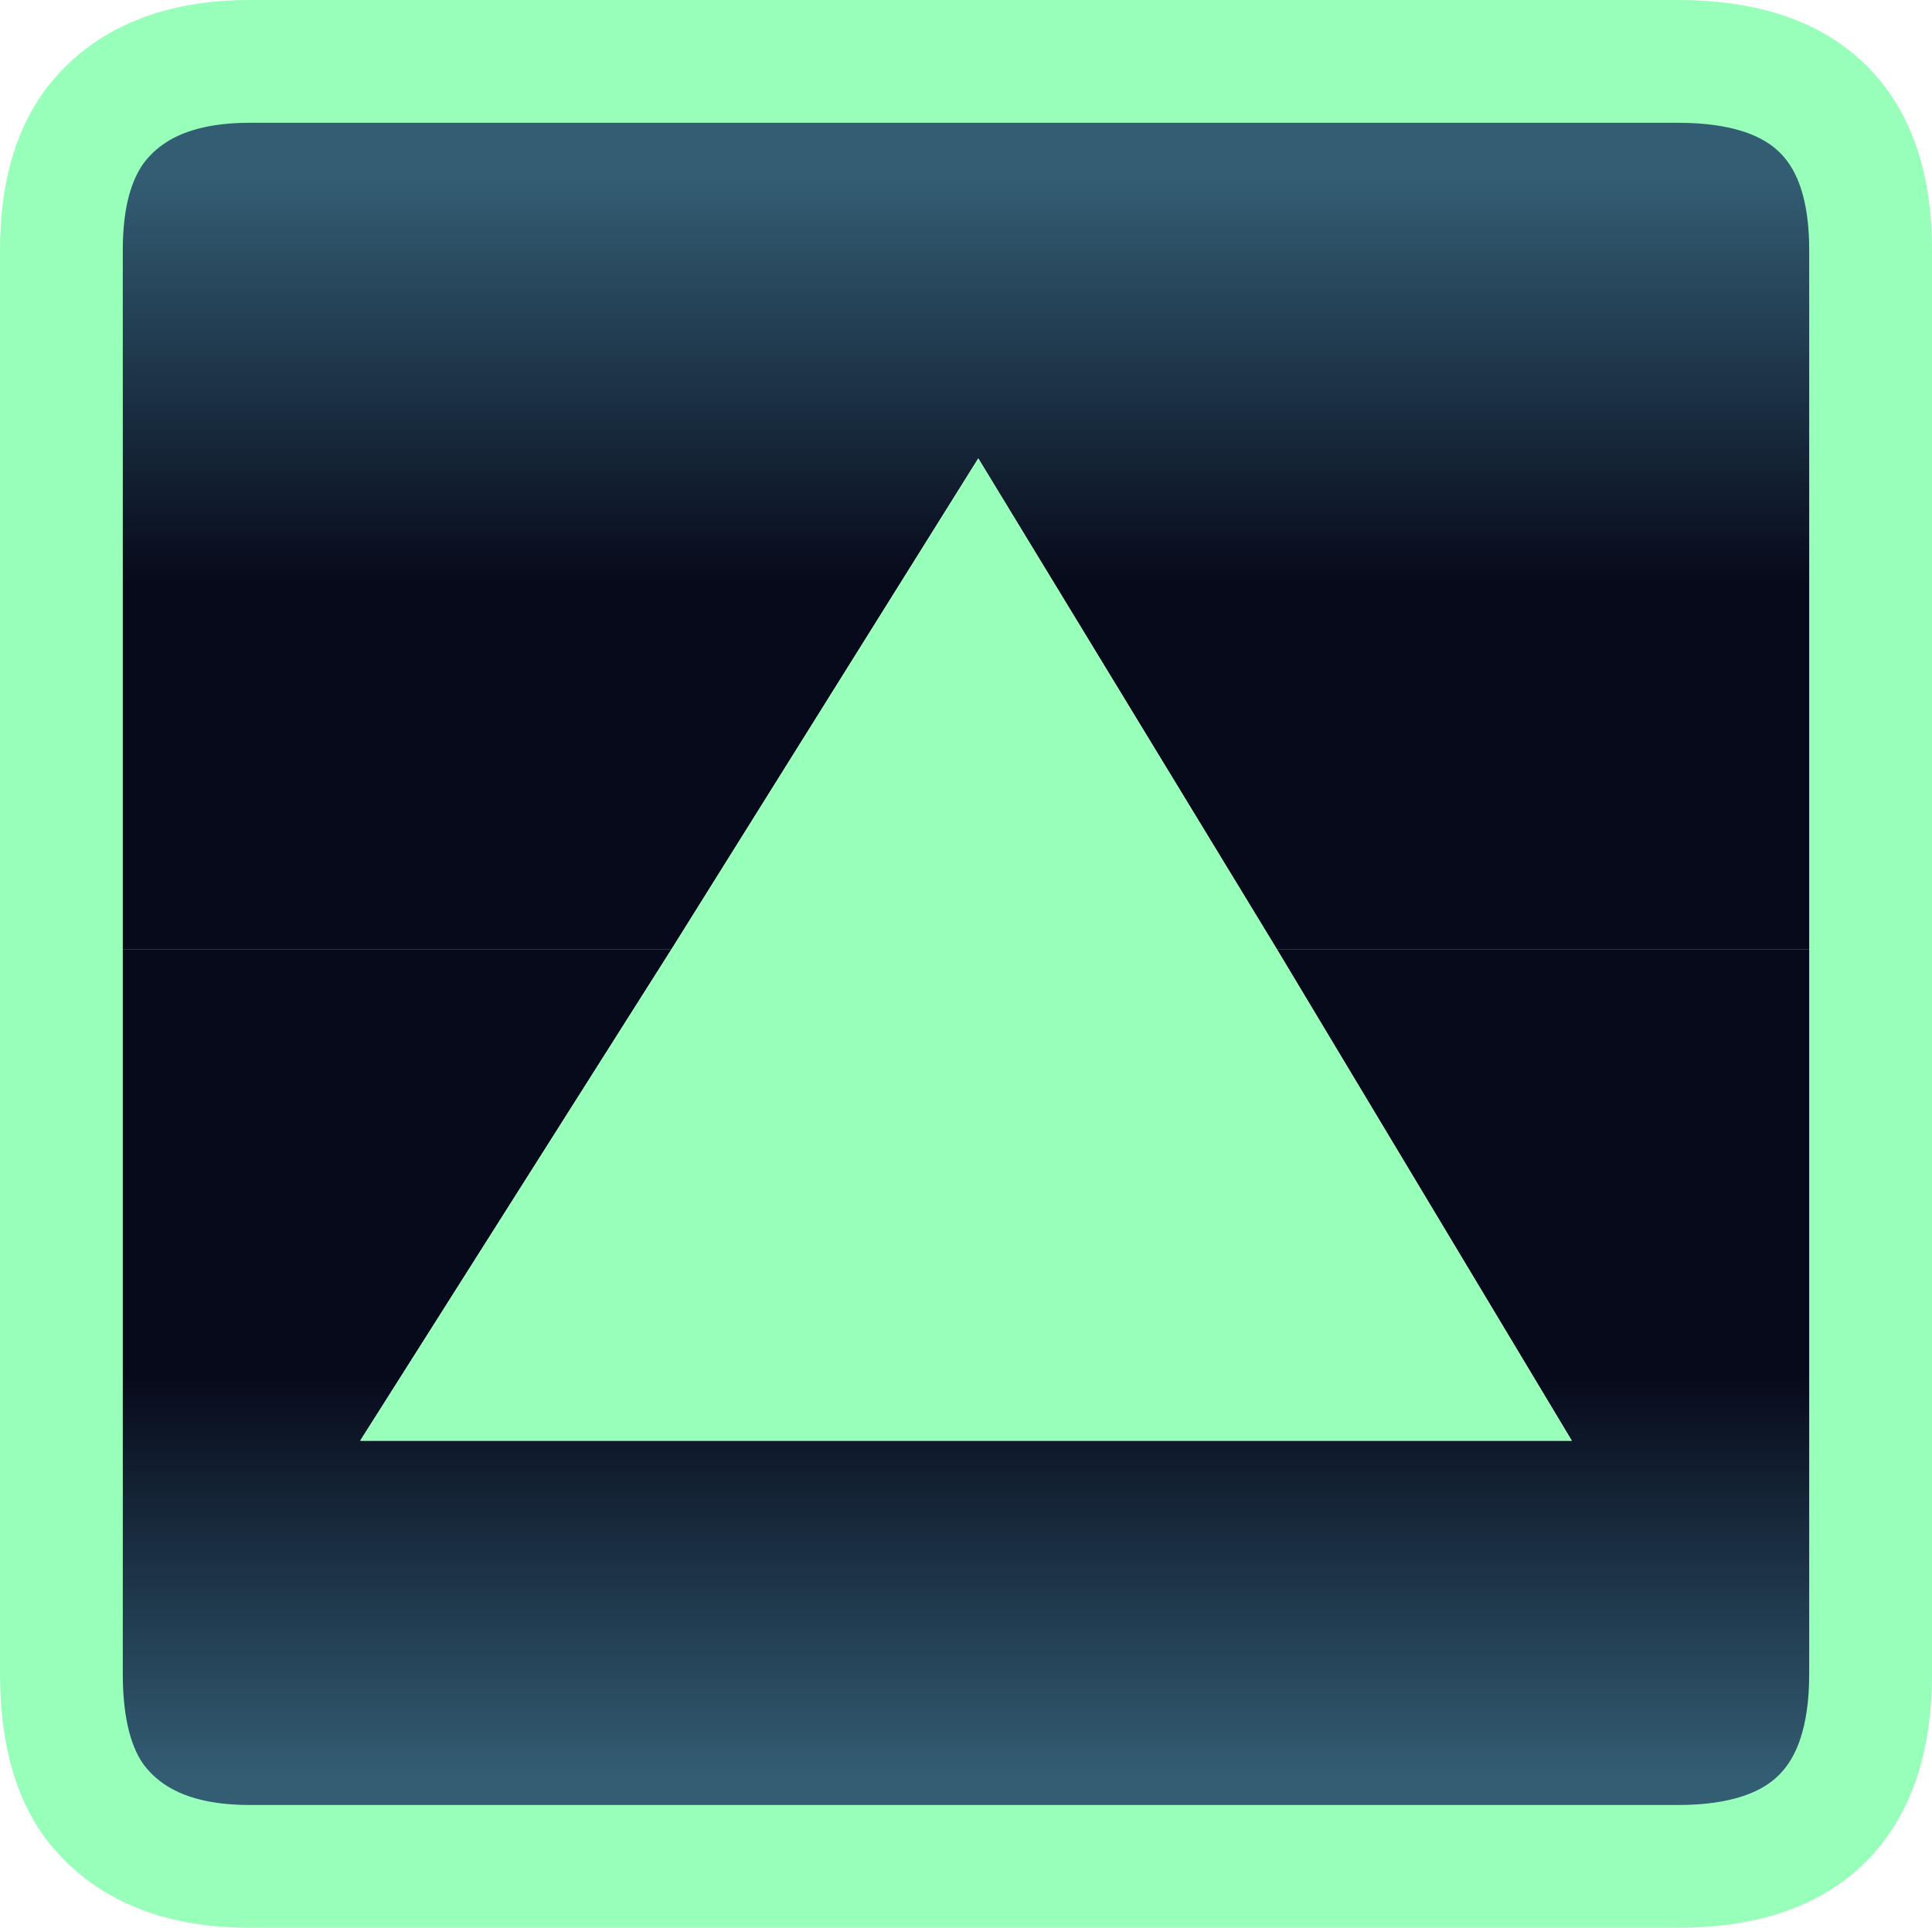 <?xml version="1.0" encoding="UTF-8" standalone="no"?>
<svg xmlns:xlink="http://www.w3.org/1999/xlink" height="23.55px" width="23.6px" xmlns="http://www.w3.org/2000/svg">
  <g transform="matrix(1.0, 0.0, 0.0, 1.0, 22.85, 22.8)">
    <path d="M-22.1 -11.2 L-22.1 -19.75 Q-22.1 -20.7 -21.7 -21.25 -21.1 -22.05 -19.8 -22.05 L-2.35 -22.05 Q0.0 -22.05 0.0 -19.75 L0.0 -11.2 -7.25 -11.2 -10.9 -17.2 -14.65 -11.2 -22.1 -11.2" fill="url(#gradient0)" fill-rule="evenodd" stroke="none"/>
    <path d="M0.0 -11.2 L0.0 -2.35 Q0.0 0.0 -2.35 0.0 L-19.8 0.0 Q-21.1 0.0 -21.7 -0.8 -22.1 -1.35 -22.1 -2.35 L-22.1 -11.2 -14.65 -11.2 -18.45 -5.2 -3.65 -5.2 -7.25 -11.2 0.0 -11.2" fill="url(#gradient1)" fill-rule="evenodd" stroke="none"/>
    <path d="M-14.65 -11.2 L-10.9 -17.2 -7.25 -11.2 -3.65 -5.2 -18.45 -5.2 -14.65 -11.2" fill="#98ffba" fill-rule="evenodd" stroke="none"/>
    <path d="M-22.1 -11.2 L-22.1 -19.75 Q-22.1 -20.7 -21.7 -21.25 -21.1 -22.05 -19.8 -22.05 L-2.35 -22.05 Q0.0 -22.05 0.0 -19.75 L0.0 -11.2 0.0 -2.35 Q0.0 0.0 -2.35 0.0 L-19.8 0.0 Q-21.1 0.0 -21.7 -0.8 -22.1 -1.35 -22.1 -2.35 L-22.1 -11.2 Z" fill="none" stroke="#98ffba" stroke-linecap="round" stroke-linejoin="round" stroke-width="1.5"/>
  </g>
  <defs>
    <linearGradient gradientTransform="matrix(0.0, 0.003, -0.013, 0.0, -11.05, -18.15)" gradientUnits="userSpaceOnUse" id="gradient0" spreadMethod="pad" x1="-819.2" x2="819.2">
      <stop offset="0.0" stop-color="#335d73"/>
      <stop offset="1.0" stop-color="#070a1b"/>
    </linearGradient>
    <linearGradient gradientTransform="matrix(0.0, -0.003, 0.013, 0.0, -11.05, -3.55)" gradientUnits="userSpaceOnUse" id="gradient1" spreadMethod="pad" x1="-819.2" x2="819.2">
      <stop offset="0.0" stop-color="#335d73"/>
      <stop offset="1.0" stop-color="#070a1b"/>
    </linearGradient>
  </defs>
</svg>
